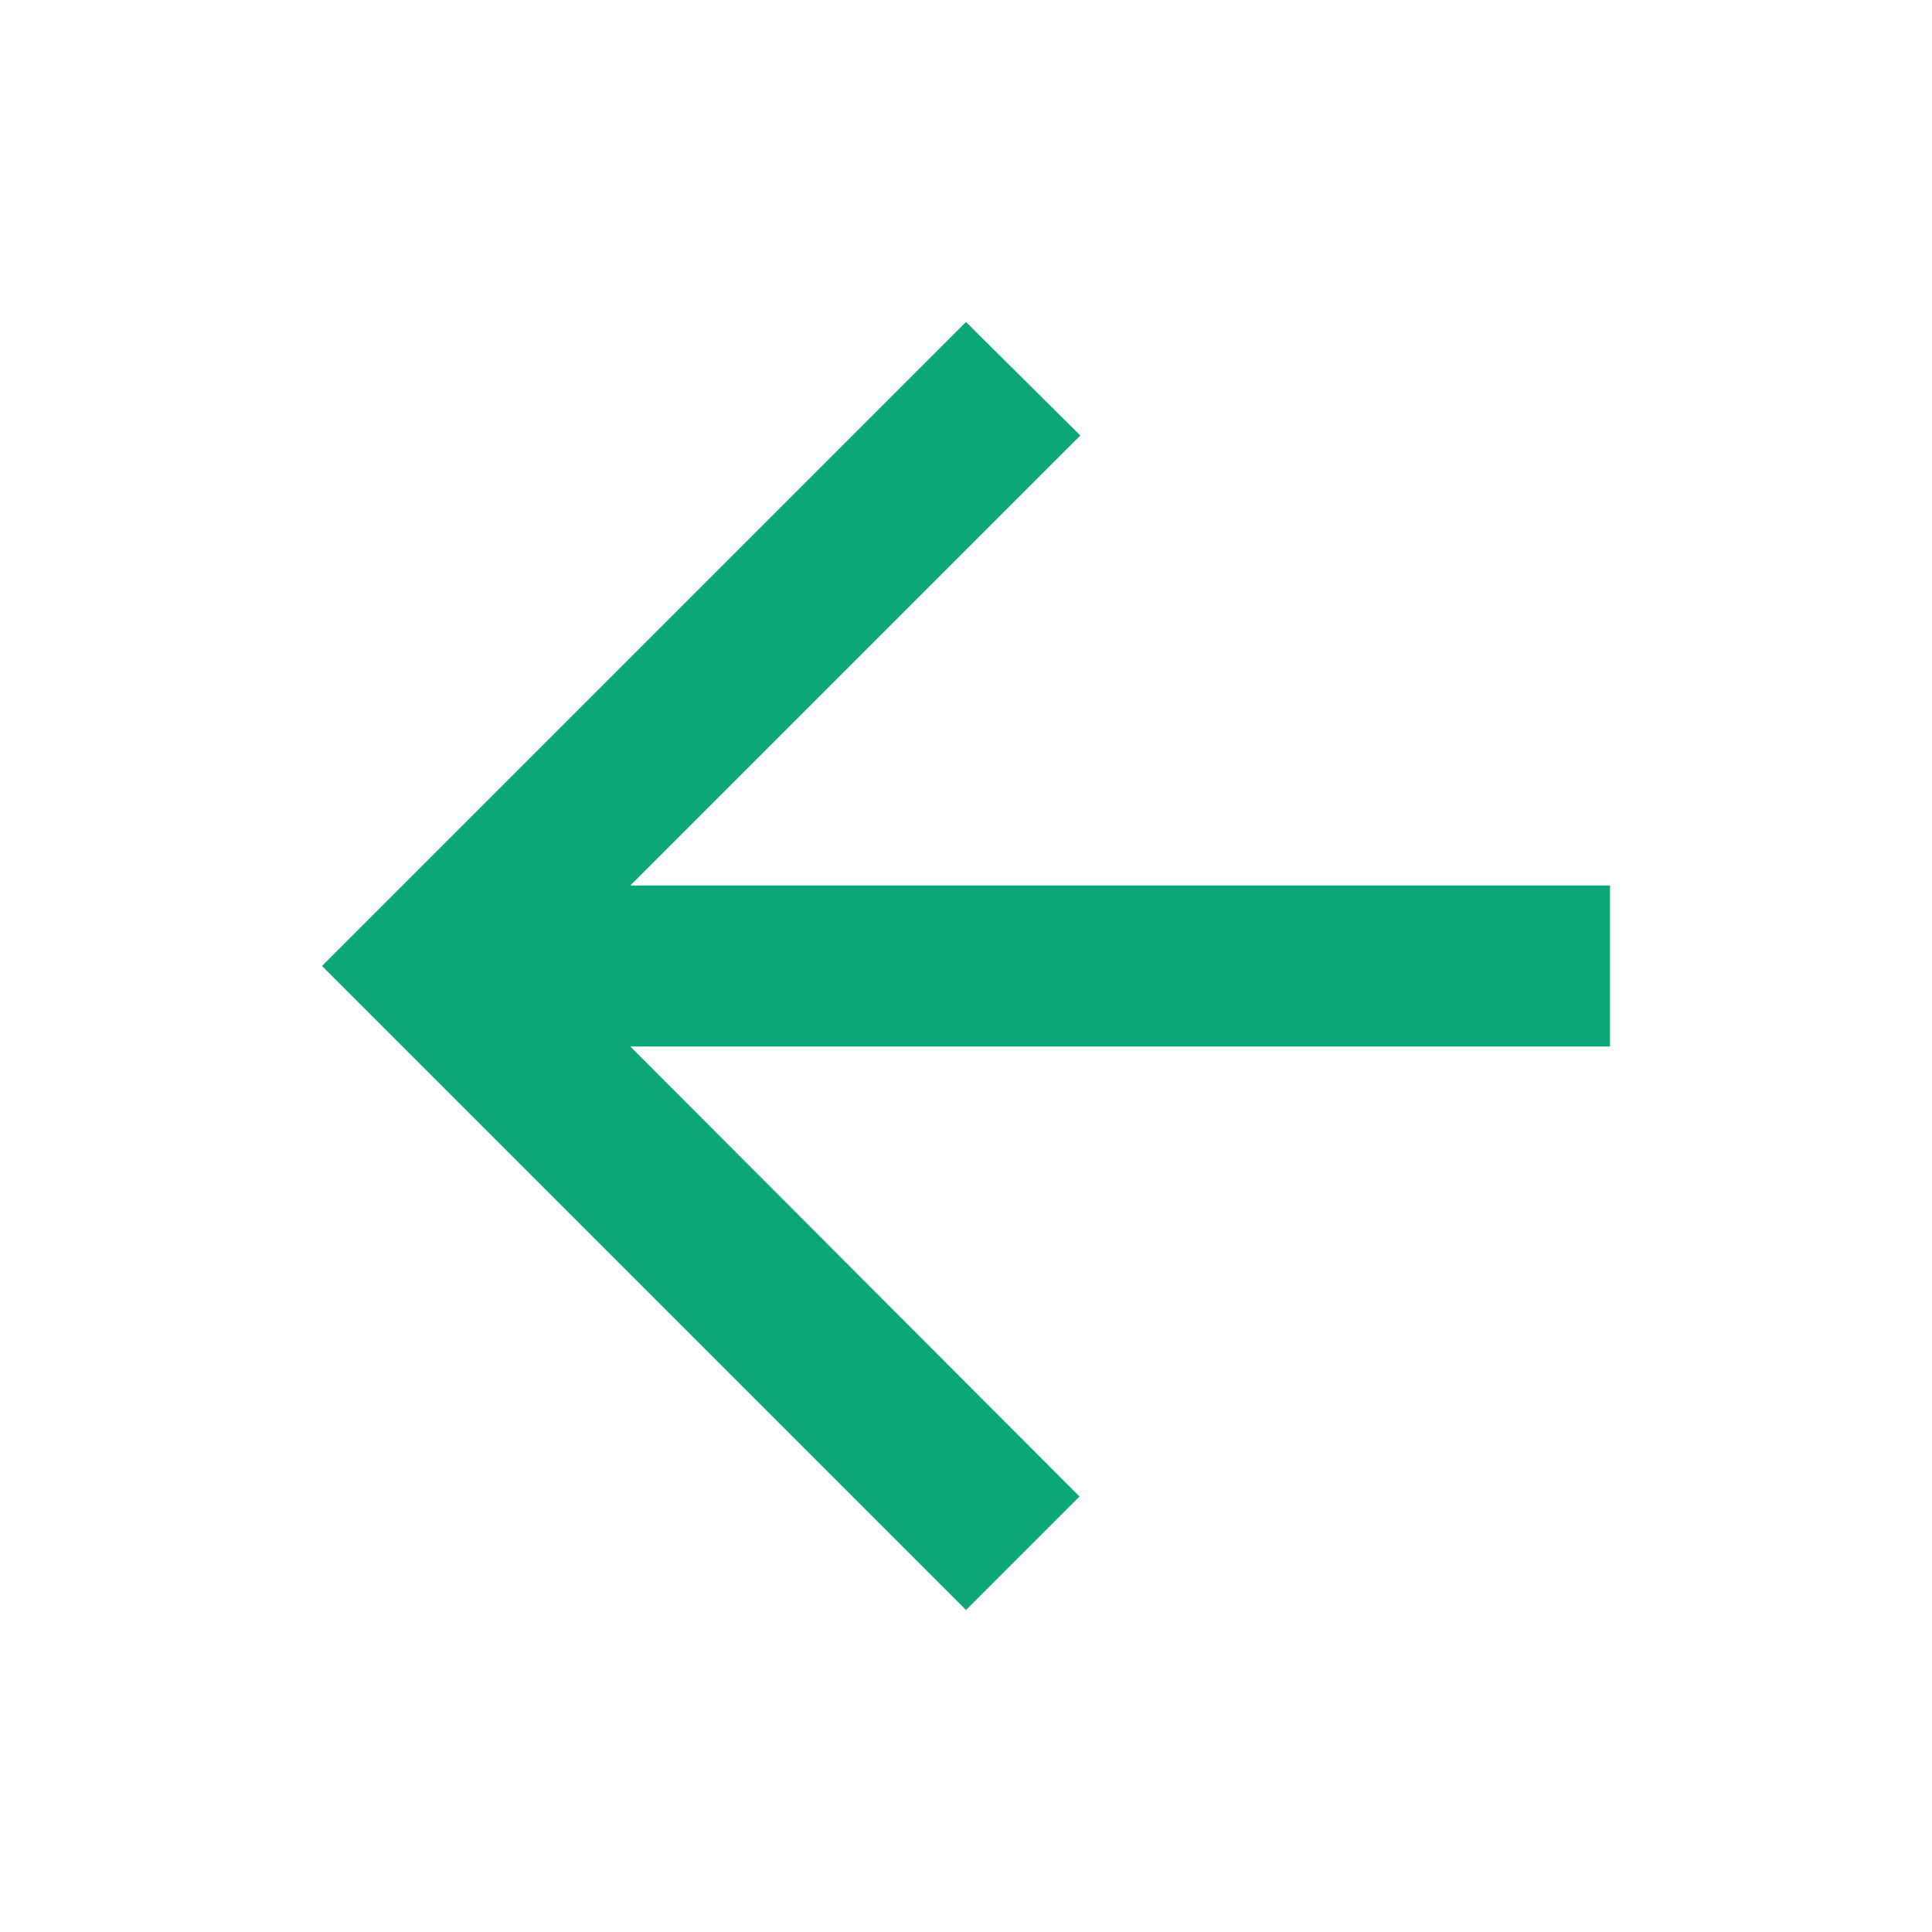 <svg xmlns="http://www.w3.org/2000/svg" height="24px" viewBox="0 0 24 24" width="24px" fill="#0ca678"><path d="M0 0h24v24H0V0z" fill="none"/><path d="M20 11H7.83l5.59-5.59L12 4l-8 8 8 8 1.41-1.41L7.83 13H20v-2z"/></svg>